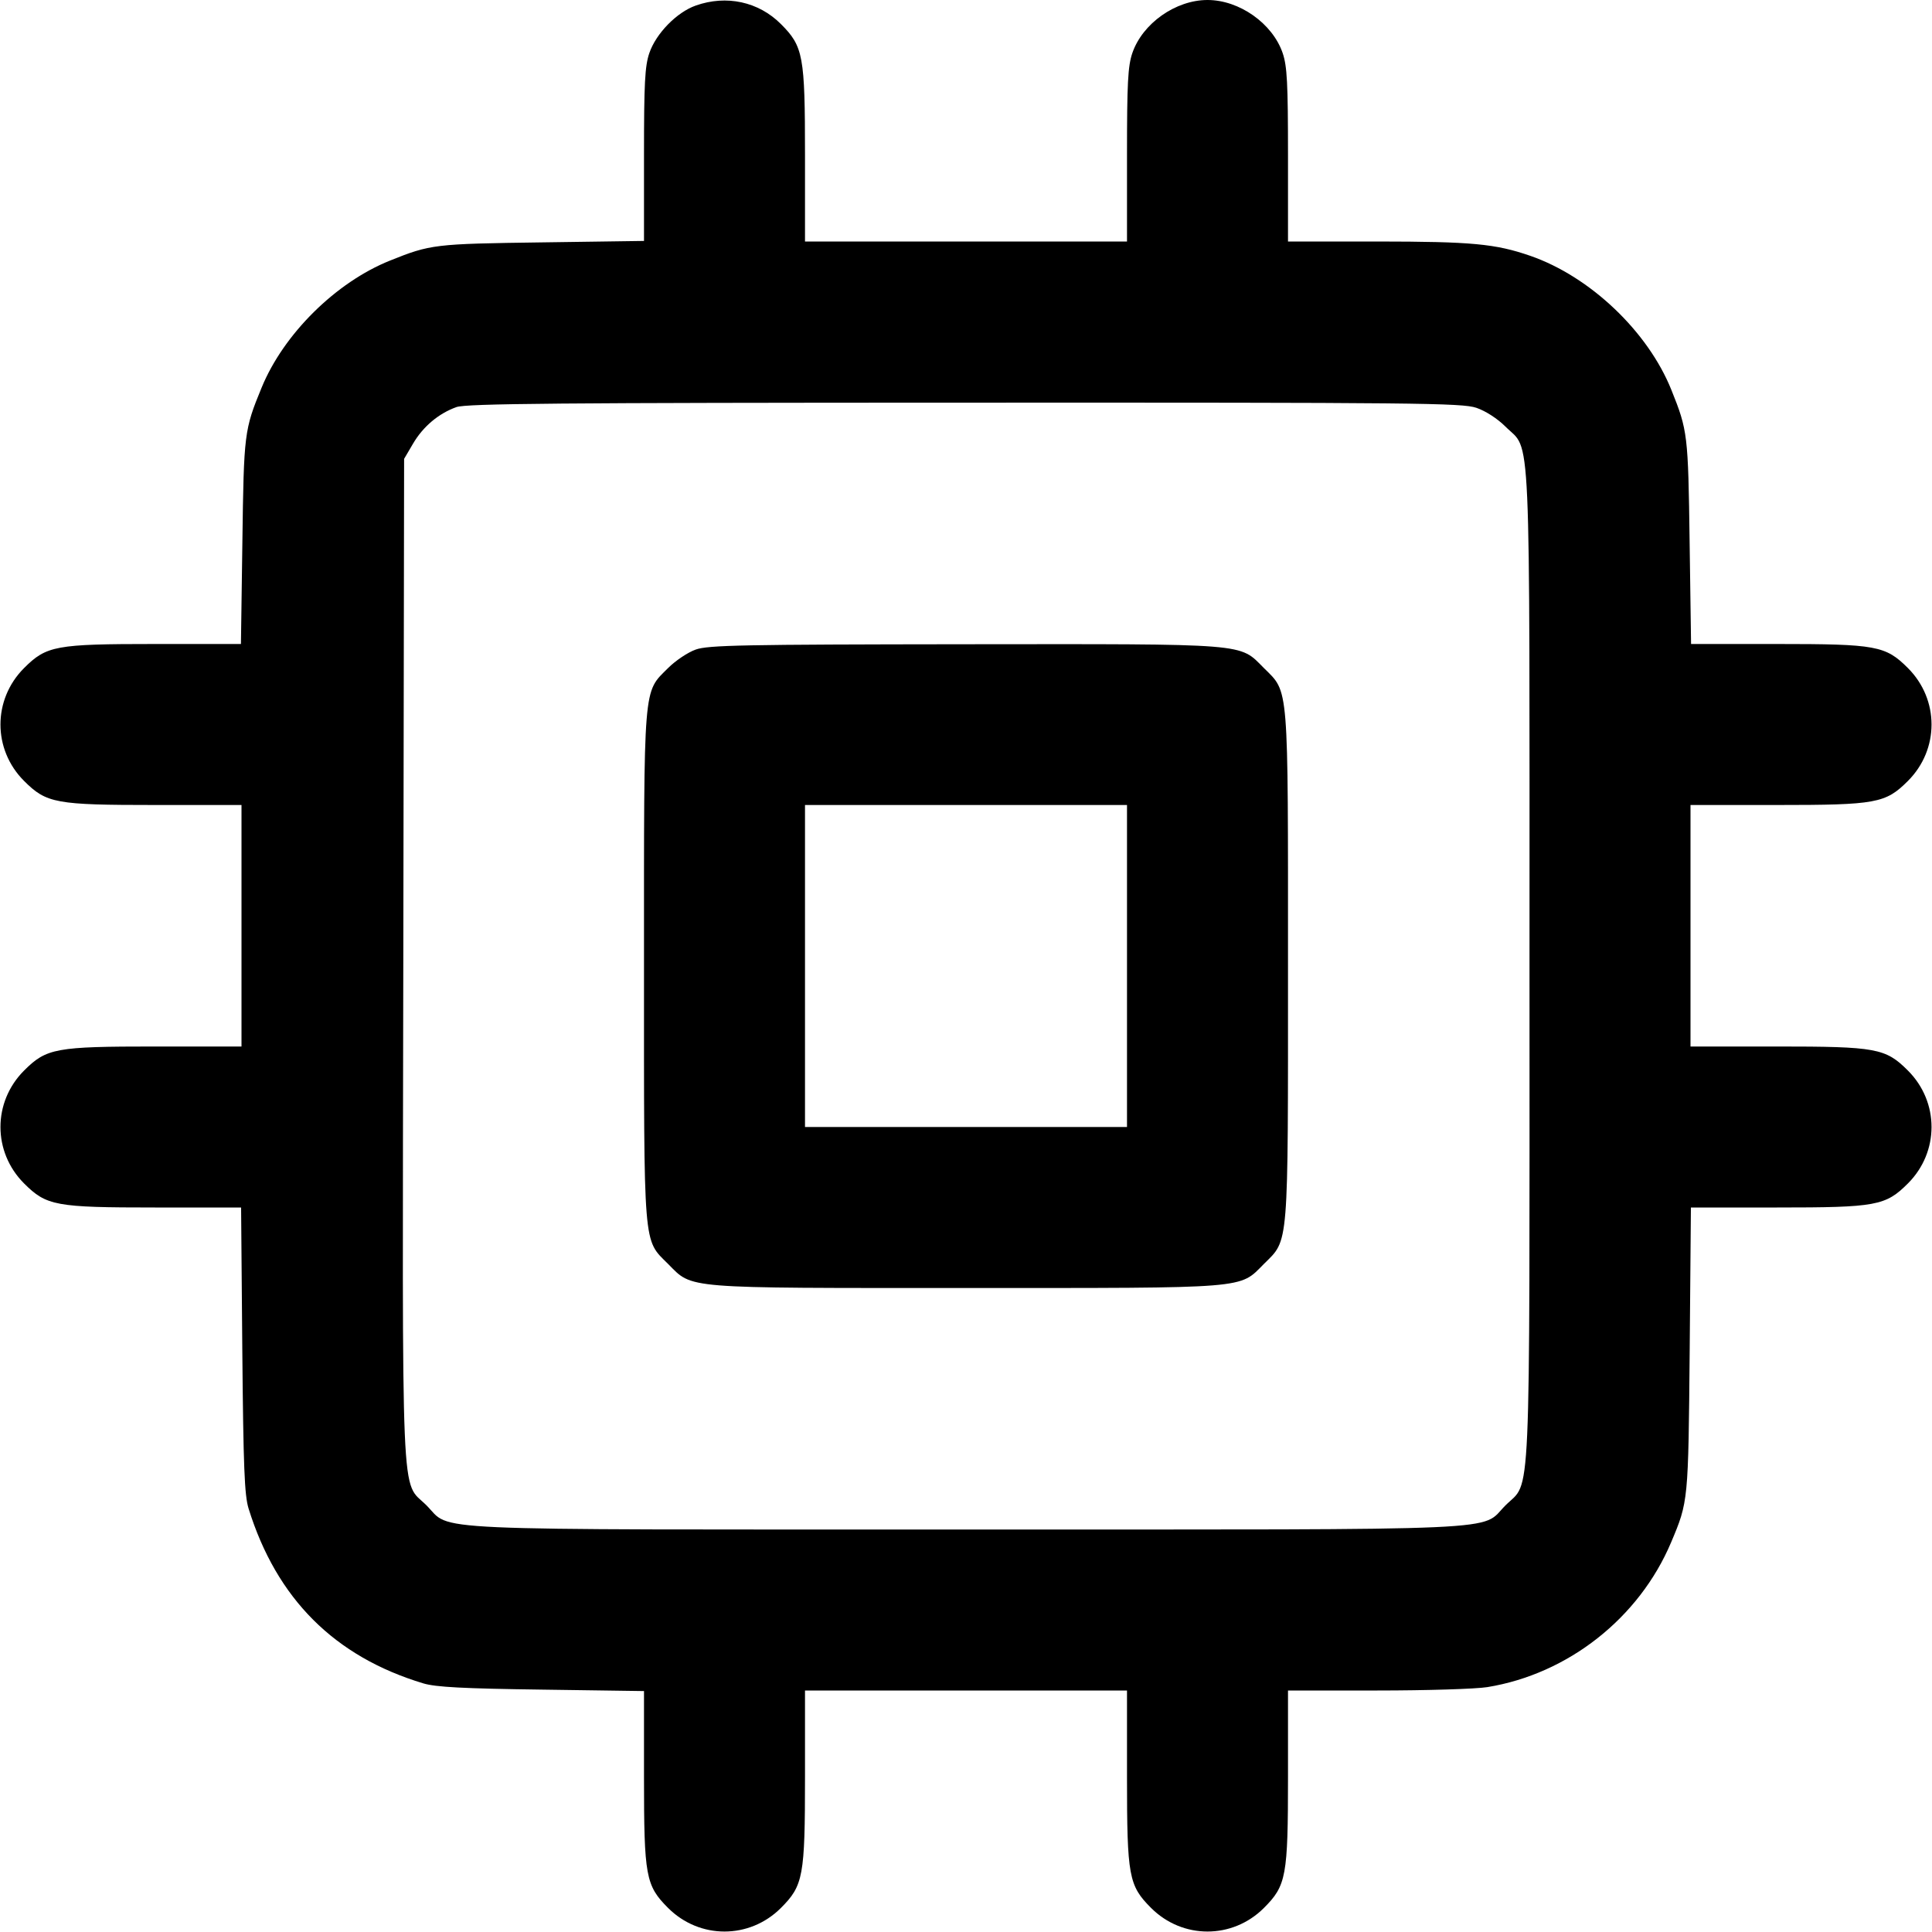 <svg xmlns="http://www.w3.org/2000/svg" width="24" height="24" viewBox="0 0 24 24" fill="none" stroke="currentColor" stroke-width="2" stroke-linecap="round" stroke-linejoin="round"><path d="M8.643 0.069 C 8.407 0.152,8.149 0.416,8.066 0.660 C 8.011 0.822,8.000 1.033,8.000 1.924 L 8.000 2.993 6.730 3.011 C 5.397 3.029,5.348 3.035,4.845 3.237 C 4.173 3.506,3.523 4.149,3.250 4.815 C 3.034 5.340,3.029 5.383,3.011 6.730 L 2.993 8.000 1.924 8.000 C 0.692 8.000,0.577 8.021,0.299 8.299 C -0.092 8.690,-0.092 9.310,0.299 9.701 C 0.577 9.979,0.692 10.000,1.927 10.000 L 3.000 10.000 3.000 11.500 L 3.000 13.000 1.927 13.000 C 0.692 13.000,0.577 13.021,0.299 13.299 C -0.092 13.690,-0.092 14.310,0.299 14.701 C 0.577 14.979,0.692 15.000,1.925 15.000 L 2.995 15.000 3.010 16.770 C 3.023 18.225,3.037 18.576,3.088 18.740 C 3.436 19.860,4.156 20.580,5.260 20.912 C 5.414 20.958,5.755 20.976,6.730 20.989 L 8.000 21.007 8.000 22.076 C 8.000 23.308,8.021 23.423,8.299 23.701 C 8.690 24.092,9.310 24.092,9.701 23.701 C 9.979 23.423,10.000 23.308,10.000 22.073 L 10.000 21.000 12.000 21.000 L 14.000 21.000 14.000 22.073 C 14.000 23.308,14.021 23.423,14.299 23.701 C 14.690 24.092,15.310 24.092,15.701 23.701 C 15.979 23.423,16.000 23.308,16.000 22.073 L 16.000 21.000 17.110 21.000 C 17.721 21.000,18.335 20.981,18.476 20.958 C 19.479 20.795,20.362 20.100,20.759 19.160 C 20.973 18.652,20.973 18.657,20.990 16.770 L 21.005 15.000 22.075 15.000 C 23.308 15.000,23.423 14.979,23.701 14.701 C 24.092 14.310,24.092 13.690,23.701 13.299 C 23.423 13.021,23.308 13.000,22.073 13.000 L 21.000 13.000 21.000 11.500 L 21.000 10.000 22.073 10.000 C 23.308 10.000,23.423 9.979,23.701 9.701 C 24.092 9.310,24.092 8.690,23.701 8.299 C 23.423 8.021,23.308 8.000,22.076 8.000 L 21.007 8.000 20.989 6.730 C 20.971 5.397,20.965 5.348,20.763 4.845 C 20.472 4.119,19.754 3.436,19.010 3.178 C 18.576 3.028,18.286 3.001,17.110 3.000 L 16.000 3.000 16.000 1.927 C 16.000 1.033,15.989 0.822,15.934 0.660 C 15.808 0.291,15.396 0.000,15.000 0.000 C 14.604 0.000,14.192 0.291,14.066 0.660 C 14.011 0.822,14.000 1.033,14.000 1.927 L 14.000 3.000 12.000 3.000 L 10.000 3.000 10.000 1.927 C 10.000 0.692,9.979 0.577,9.701 0.299 C 9.424 0.021,9.024 -0.066,8.643 0.069 M18.340 5.066 C 18.455 5.105,18.603 5.201,18.701 5.299 C 19.023 5.621,19.000 5.097,19.000 12.000 C 19.000 18.903,19.023 18.379,18.701 18.701 C 18.379 19.023,18.903 19.000,12.000 19.000 C 5.095 19.000,5.621 19.024,5.298 18.700 C 4.975 18.377,4.998 18.908,5.010 11.918 L 5.020 5.700 5.131 5.511 C 5.256 5.298,5.449 5.136,5.670 5.057 C 5.793 5.013,6.939 5.003,11.983 5.002 C 17.617 5.000,18.162 5.006,18.340 5.066 M8.643 8.069 C 8.546 8.103,8.392 8.206,8.300 8.298 C 7.987 8.611,8.000 8.455,8.000 12.000 C 8.000 15.544,7.987 15.390,8.299 15.701 C 8.610 16.013,8.456 16.000,12.000 16.000 C 15.544 16.000,15.390 16.013,15.701 15.701 C 16.013 15.390,16.000 15.544,16.000 12.000 C 16.000 8.456,16.013 8.610,15.701 8.299 C 15.389 7.987,15.547 8.000,11.983 8.003 C 9.226 8.006,8.797 8.014,8.643 8.069 M14.000 12.000 L 14.000 14.000 12.000 14.000 L 10.000 14.000 10.000 12.000 L 10.000 10.000 12.000 10.000 L 14.000 10.000 14.000 12.000 " stroke="none" fill="black" fill-rule="evenodd"></path></svg>